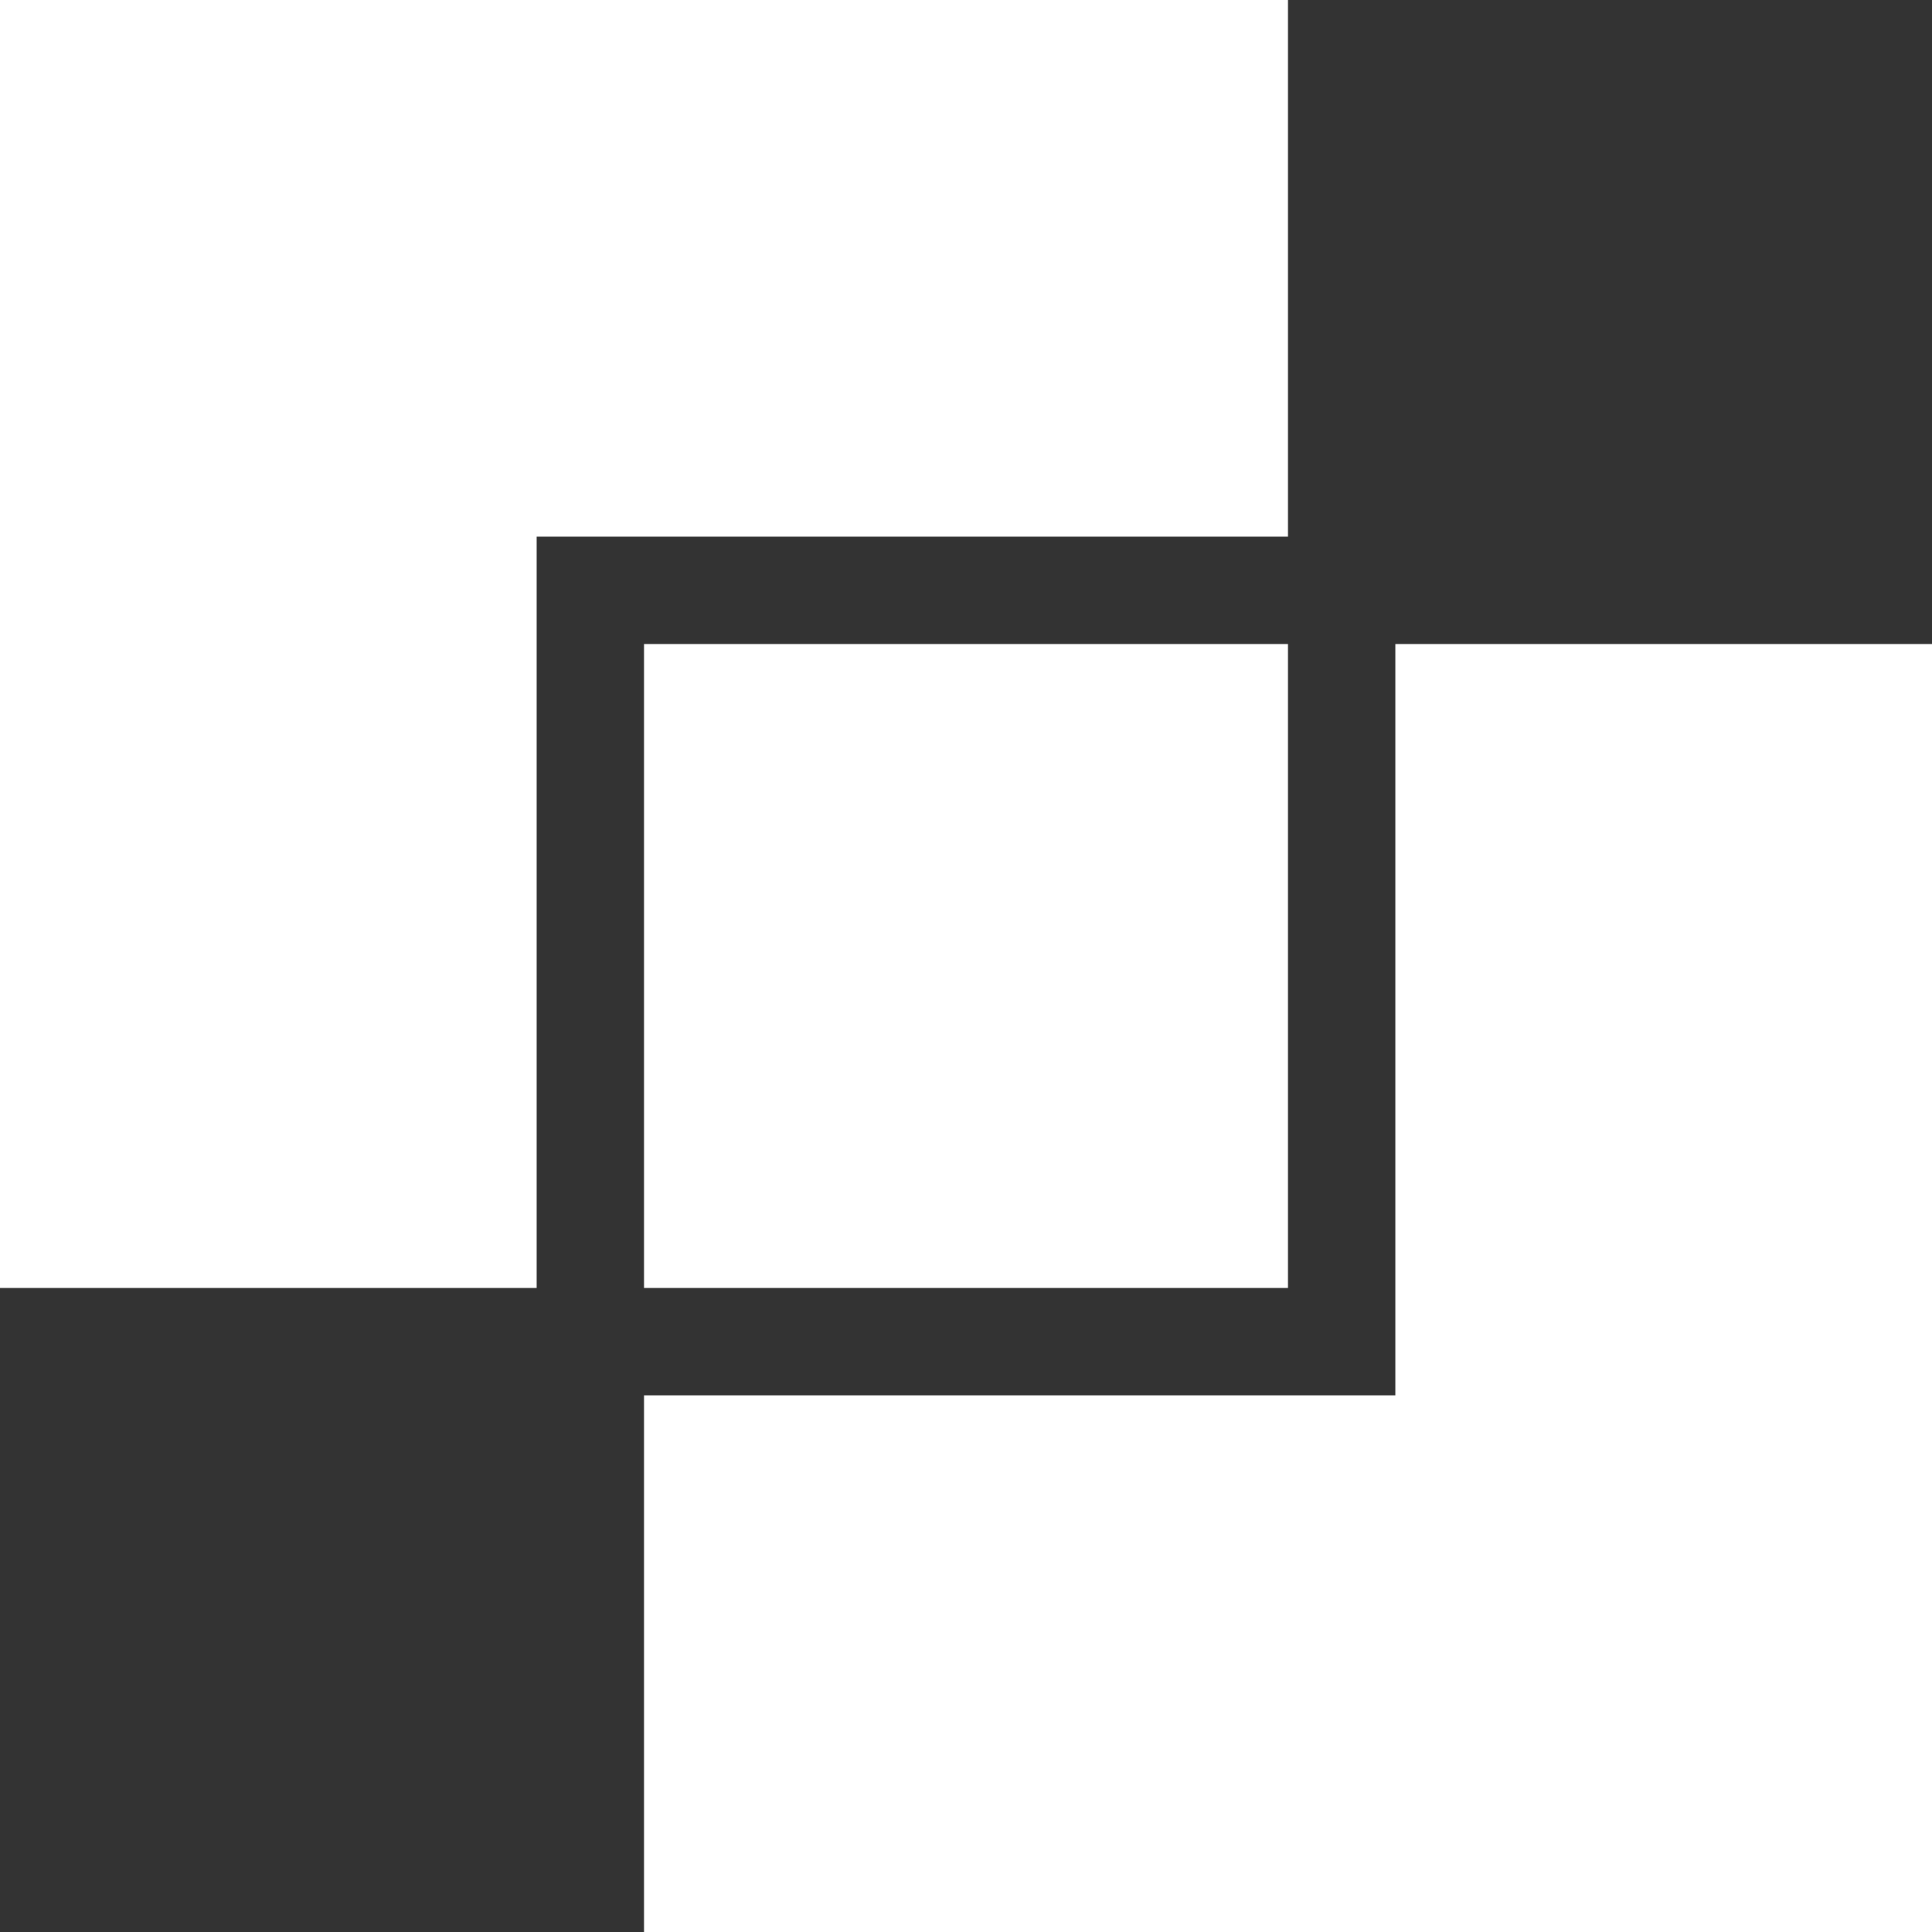 <svg width="18" height="18" viewBox="0 0 18 18" fill="none" xmlns="http://www.w3.org/2000/svg">
<rect x="0" y="0" width="18" height="18" fill="#333333" stroke="none"/>
<g clip-path="url(#clip0_33_387)">
<rect width="4" height="4" fill="white"/>
<rect width="12" height="5" fill="white"/>
<rect x="6" y="6" width="6" height="6" fill="white"/>
<rect width="5" height="12" fill="white"/>
<rect x="14" y="14" width="4" height="4" fill="white"/>
<rect x="6" y="13" width="12" height="5" fill="white"/>
<rect x="13" y="6" width="5" height="12" fill="white"/>
</g>
<defs>
<clipPath id="clip0_33_387">
<rect width="18" height="18" fill="white"/>
</clipPath>
</defs>
</svg>

